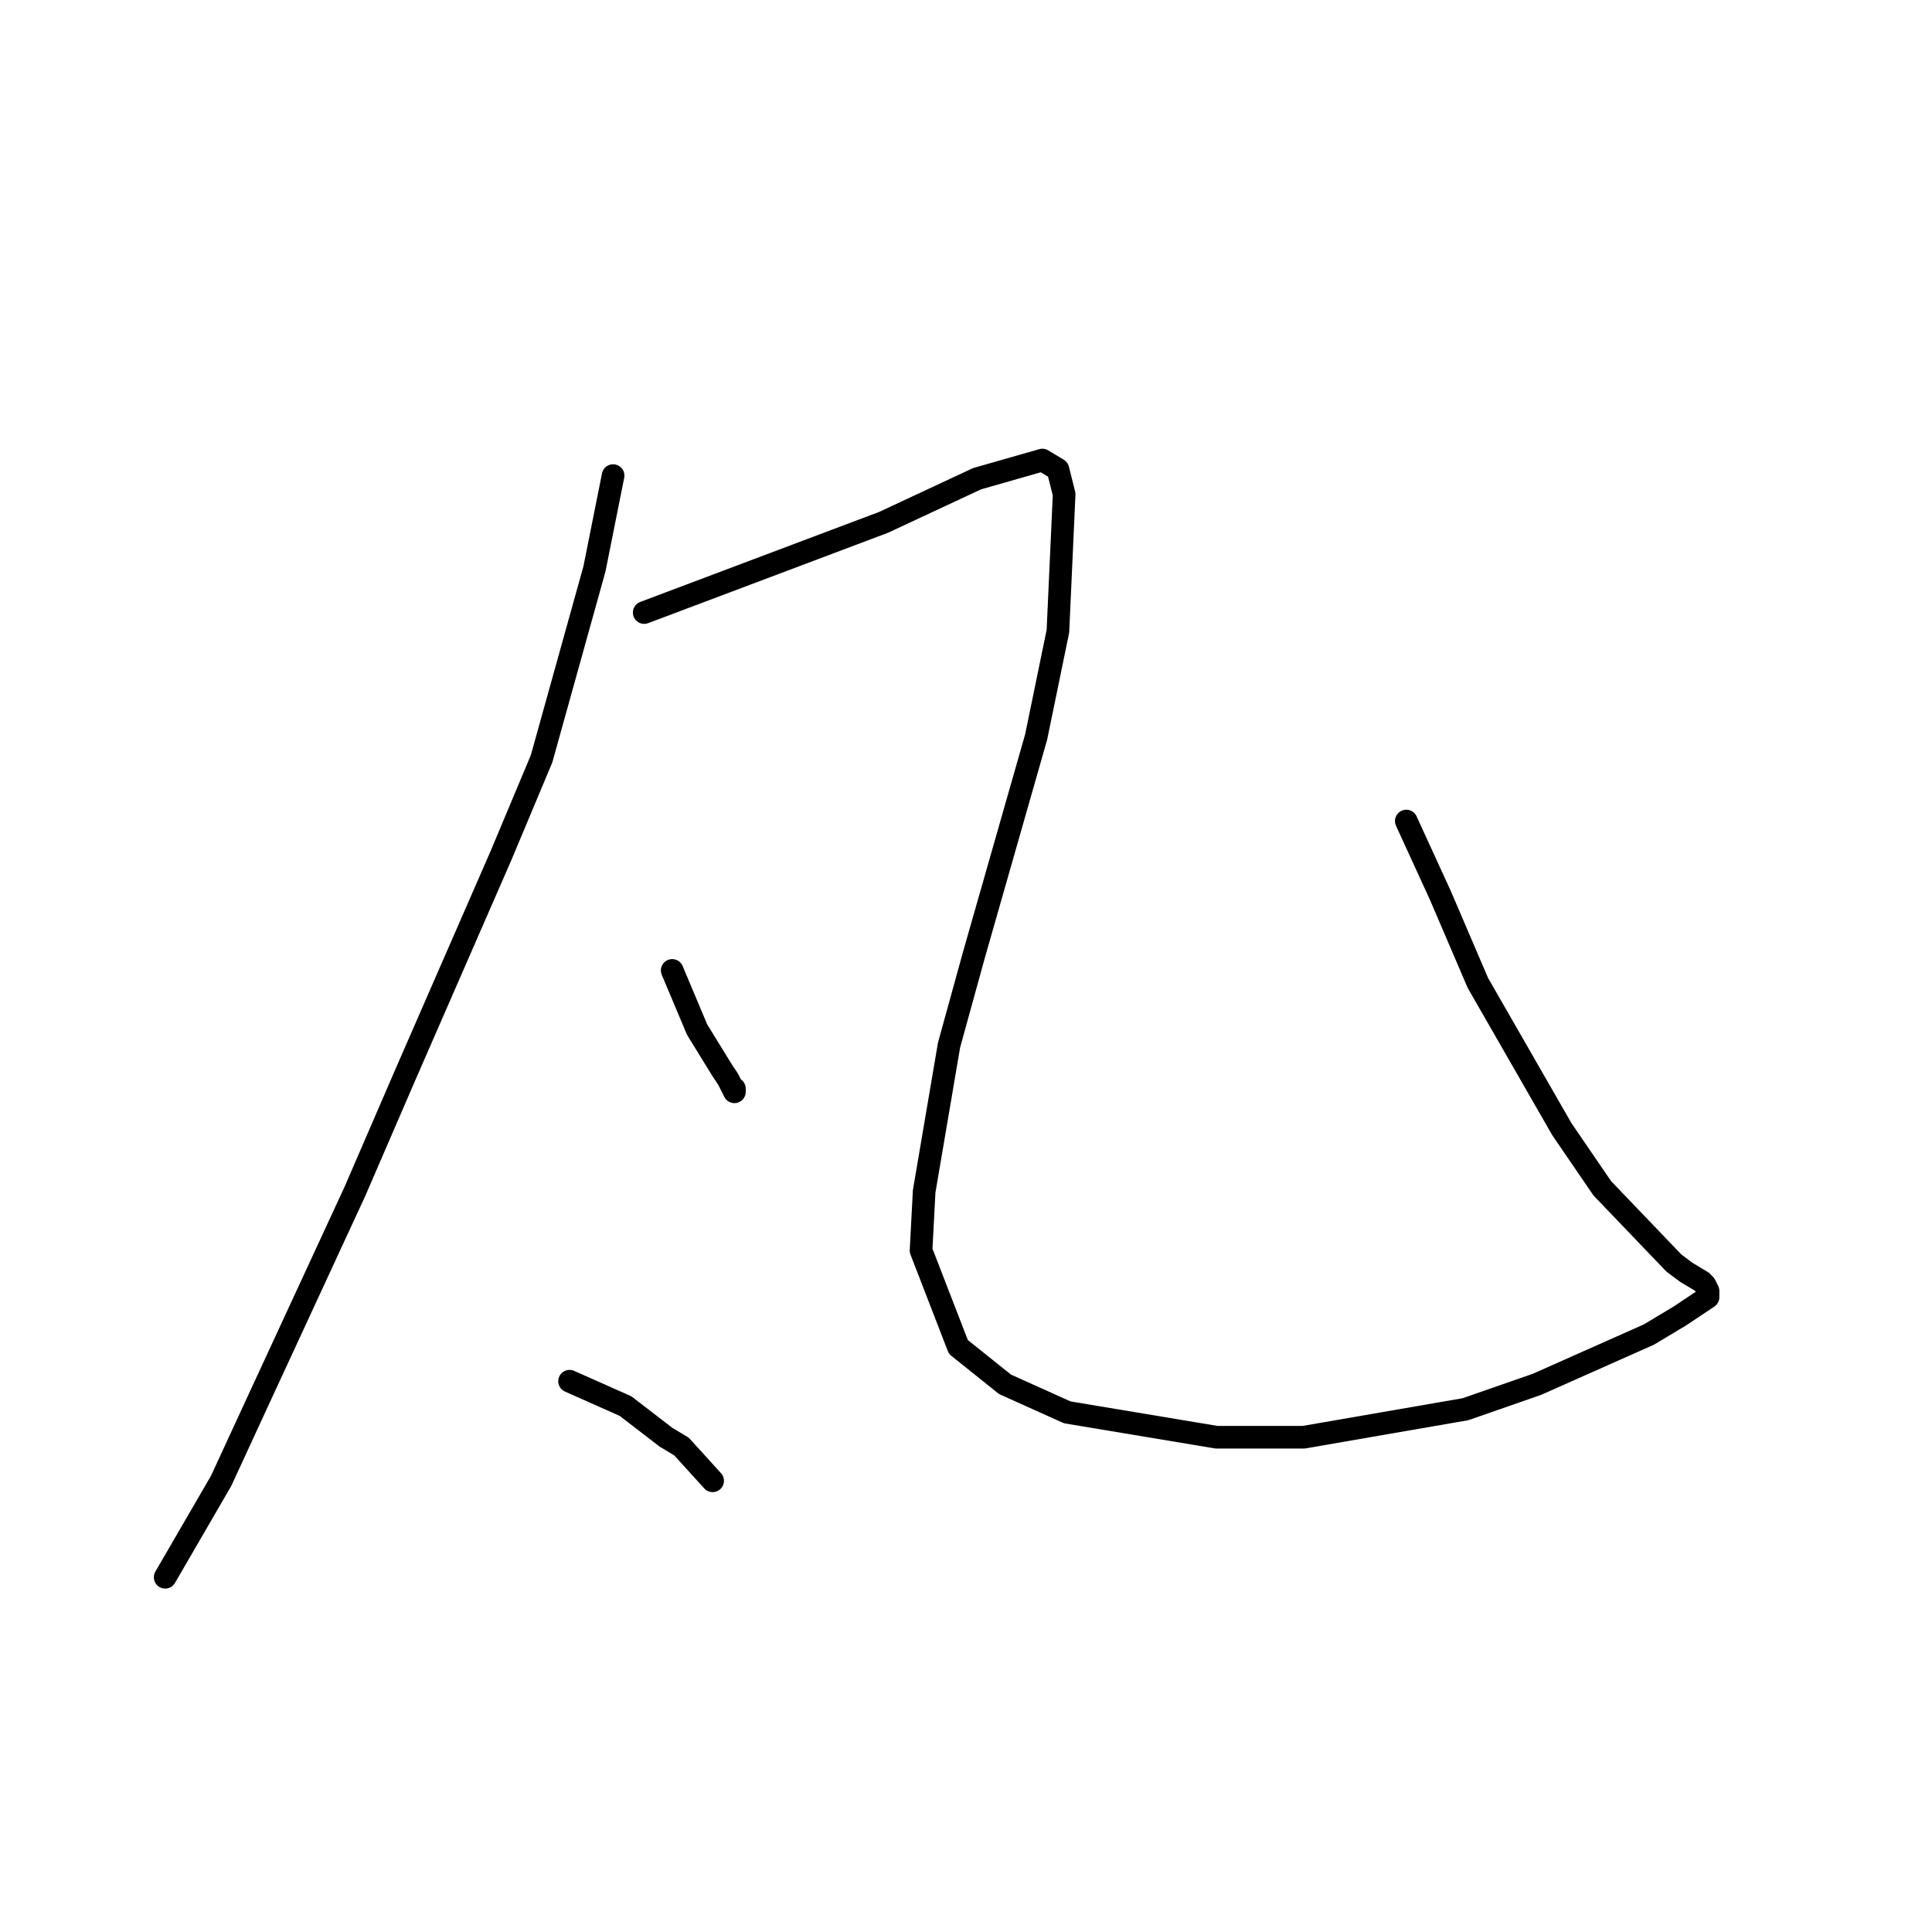 <?xml version="1.0" standalone="no"?>
    <svg width="256" height="256" xmlns="http://www.w3.org/2000/svg" version="1.1">
    <polyline stroke="black" stroke-width="3" stroke-linecap="round" fill="transparent" stroke-linejoin="round" points="81.239 63.021 78.766 75.392 71.759 100.546 66.401 113.329 53.624 142.607 47.029 157.864 34.251 185.493 29.305 196.214 21.886 208.997 21.886 208.997 " />
        <polyline stroke="black" stroke-width="3" stroke-linecap="round" fill="transparent" stroke-linejoin="round" points="85.361 81.165 117.098 69.206 129.463 63.433 138.118 60.959 140.179 62.196 141.004 65.495 140.179 83.639 137.294 97.659 129.051 126.525 125.753 138.483 122.456 157.864 122.044 165.699 126.99 178.482 133.172 183.431 141.416 187.142 161.2 190.441 172.741 190.441 194.174 186.73 203.653 183.431 218.492 176.833 222.613 174.359 226.323 171.885 226.323 171.472 226.323 171.06 225.911 170.235 225.499 169.823 223.438 168.586 221.789 167.349 212.309 157.452 206.951 149.617 195.822 130.236 190.876 118.69 186.342 108.793 186.342 108.793 " />
        <polyline stroke="black" stroke-width="3" stroke-linecap="round" fill="transparent" stroke-linejoin="round" points="89.07 128.586 92.367 136.421 95.665 141.782 96.489 143.019 97.314 144.669 97.314 144.256 97.314 144.256 " />
        <polyline stroke="black" stroke-width="3" stroke-linecap="round" fill="transparent" stroke-linejoin="round" points="75.469 183.018 82.888 186.317 88.246 190.441 90.307 191.678 94.428 196.214 94.428 196.214 " />
        </svg>